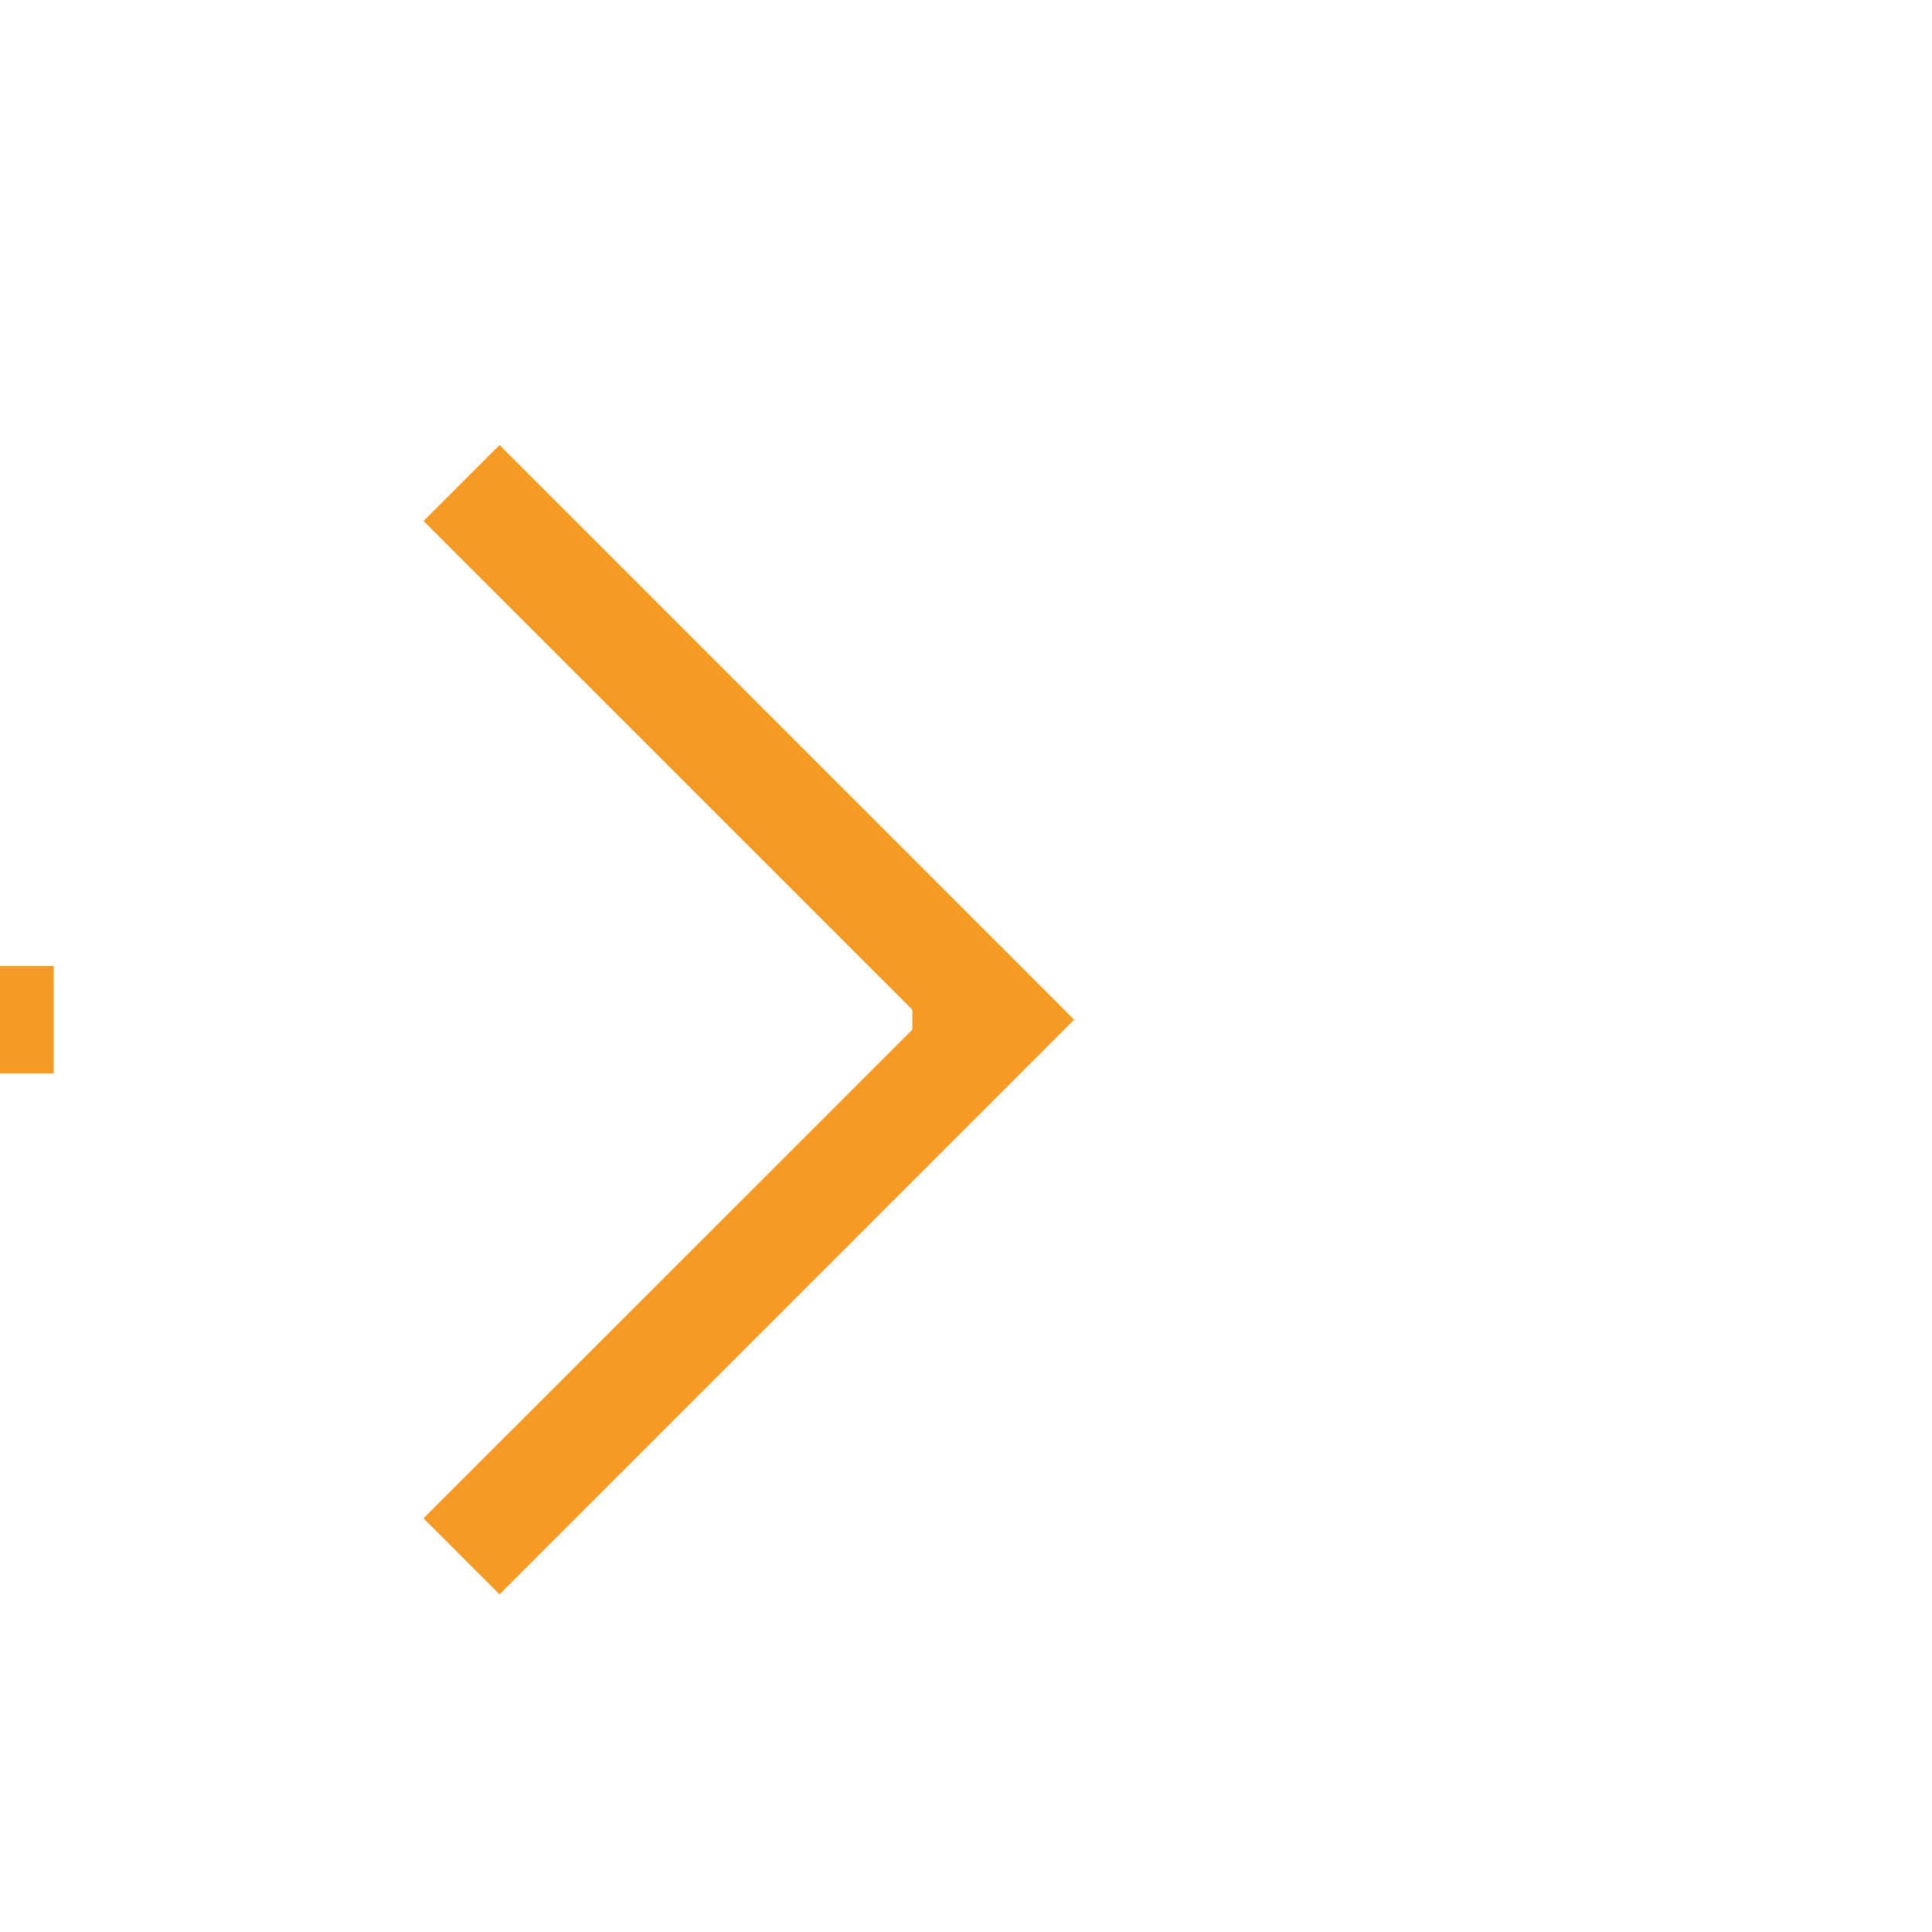 ﻿<?xml version="1.0" encoding="utf-8"?>
<svg version="1.1" xmlns:xlink="http://www.w3.org/1999/xlink" width="18px" height="18px" preserveAspectRatio="xMinYMid meet" viewBox="1544 203  18 16" xmlns="http://www.w3.org/2000/svg">
  <defs>
    <mask fill="white" id="clip422">
      <path d="M 1255.5 197  L 1302.5 197  L 1302.5 225  L 1255.5 225  Z M 1005 197  L 1563 197  L 1563 225  L 1005 225  Z " fill-rule="evenodd" />
    </mask>
  </defs>
  <path d="M 1255.5 211.5  L 1005 211.5  M 1302.5 211.5  L 1553 211.5  " stroke-width="1" stroke-dasharray="17,8" stroke="#f59a23" fill="none" />
  <path d="M 1547.946 206.854  L 1552.593 211.5  L 1547.946 216.146  L 1548.654 216.854  L 1553.654 211.854  L 1554.007 211.5  L 1553.654 211.146  L 1548.654 206.146  L 1547.946 206.854  Z " fill-rule="nonzero" fill="#f59a23" stroke="none" mask="url(#clip422)" />
</svg>